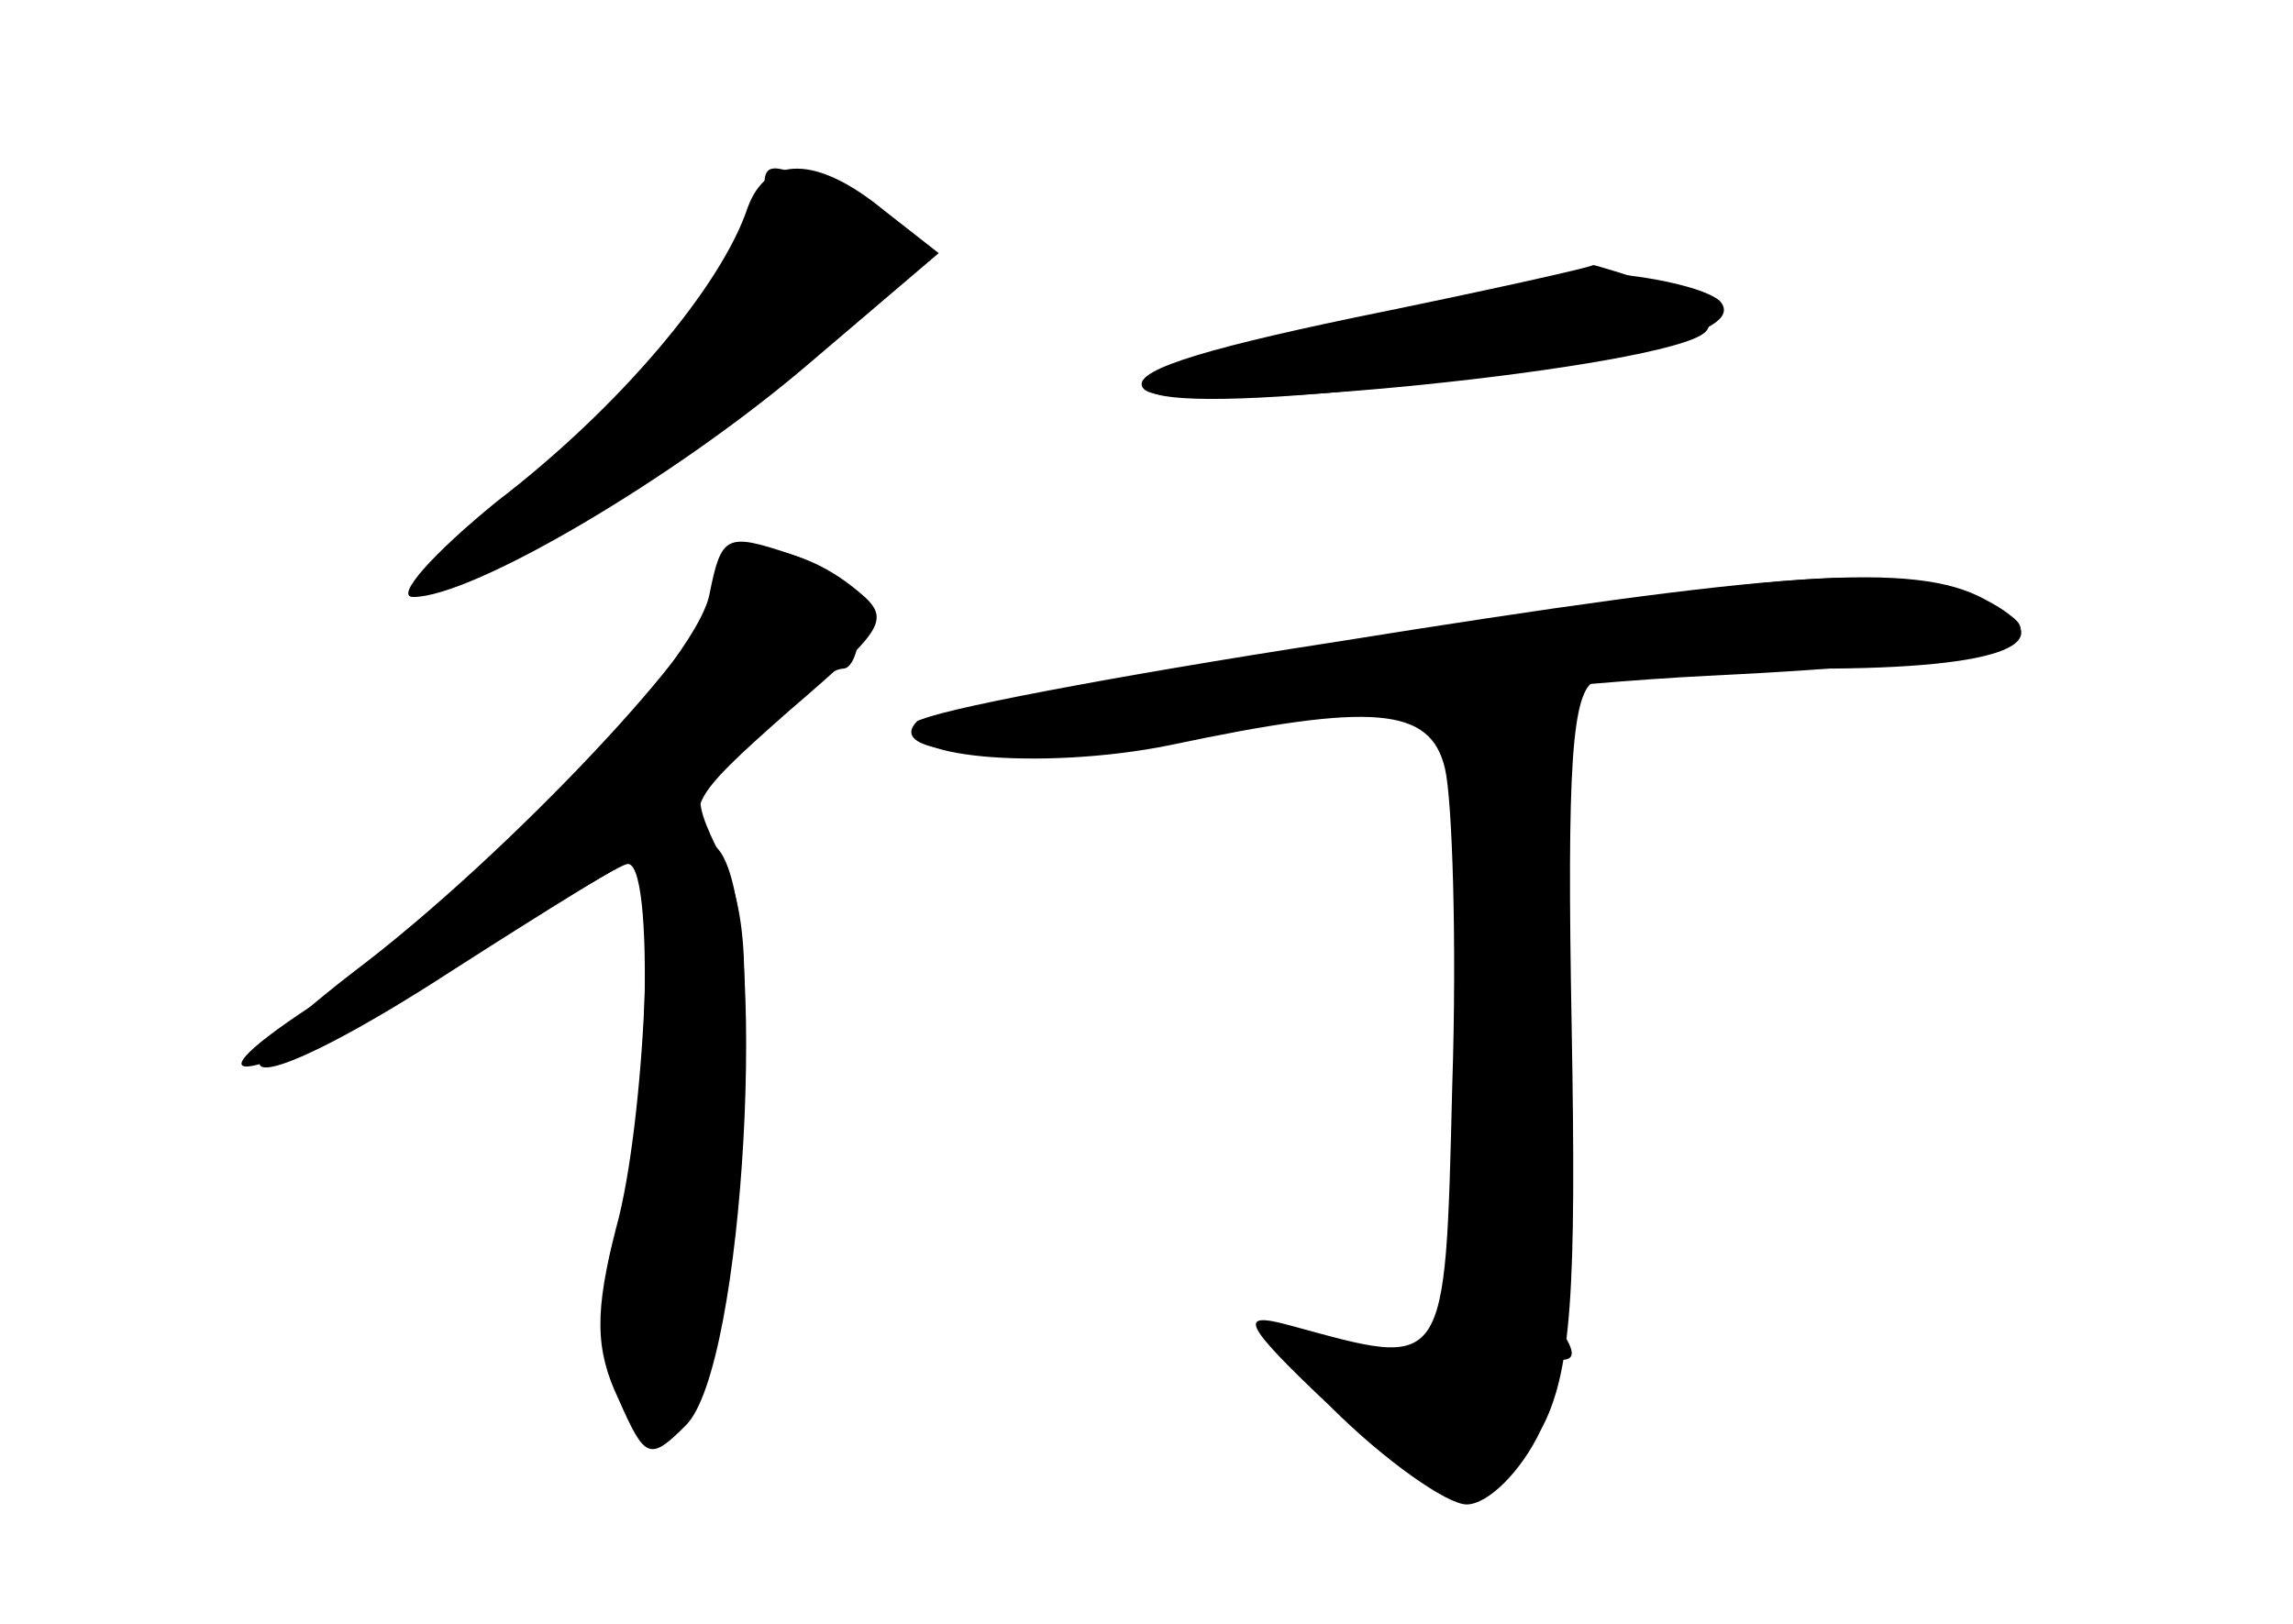 <?xml version="1.0" standalone="no"?>
<!DOCTYPE svg PUBLIC "-//W3C//DTD SVG 20010904//EN"
 "http://www.w3.org/TR/2001/REC-SVG-20010904/DTD/svg10.dtd">
<svg version="1.0" xmlns="http://www.w3.org/2000/svg"
 width="96pt" height="68pt" viewBox="0 0 96 68"
 preserveAspectRatio="xMidYMid meet">
<g transform="translate(0,68) scale(0.1,-0.1)" fill="#000000" stroke="none">
<g id="part-0" class="char-part">
  <path d="M313 593 c-11 -33 -54 -84 -105 -123 -27 -22 -43 -40 -35 -40 25 0
110 50 166 98 l54 46 -23 18 c-28 23 -49 23 -57 1z"/>
  <path d="M653 564 c-7 -3 -52 -14 -100 -23 -116 -24 -87 -37 46 -21 91 11 132
22 121 34 -9 8 -55 15 -67 10z"/>
  <path d="M297 431 c-6 -30 -102 -130 -160 -168 -69 -44 -30 -37 45 8 40 24 76
46 80 47 13 6 9 -119 -4 -154 -12 -35 0 -84 22 -84 13 0 19 27 28 128 6 64 5
90 -6 113 -14 28 -13 31 14 54 16 14 32 25 37 25 4 0 7 9 7 19 0 12 -11 23
-29 29 -27 9 -29 8 -34 -17z"/>
  <path d="M558 411 c-91 -14 -170 -29 -173 -33 -15 -15 51 -21 105 -10 85 18
109 16 115 -10 3 -13 5 -72 3 -133 -3 -121 -2 -118 -68 -100 -22 6 -20 1 17
-34 23 -23 49 -41 57 -41 9 0 23 14 31 31 13 24 15 58 13 169 -2 109 0 141 10
145 8 3 49 5 92 5 80 0 106 11 71 29 -29 16 -86 12 -273 -18z"/>
</g>
<g id="part-1" class="char-part">
  <path d="M320 602 c0 -20 -60 -97 -100 -128 -53 -42 -31 -45 32 -5 50 32 128
99 128 111 0 4 -11 12 -25 18 -31 14 -35 15 -35 4z"/>
</g>
<g id="part-2" class="char-part">
  <path d="M300 434 c0 -19 -87 -112 -152 -161 -70 -54 -41 -53 42 1 39 25 73
46 75 46 10 0 5 -111 -7 -154 -9 -35 -9 -51 1 -72 11 -25 13 -26 28 -11 25 24
35 215 14 241 -15 17 -13 21 29 58 43 37 44 39 26 53 -26 20 -56 19 -56 -1z"/>
</g>
<g id="part-3" class="char-part">
  <path d="M567 547 c-67 -14 -95 -23 -88 -30 12 -12 220 9 235 24 5 5 -2 13
-18 19 -15 5 -28 9 -29 9 -1 -1 -46 -11 -100 -22z"/>
</g>
<g id="part-4" class="char-part">
  <path d="M563 411 c-95 -15 -175 -30 -179 -33 -16 -16 48 -18 131 -3 50 9 140
19 200 22 125 6 156 16 112 32 -39 15 -66 13 -264 -18z"/>
</g>
<g id="part-5" class="char-part">
  <path d="M630 370 c0 -6 -3 -9 -7 -7 -5 3 -9 -15 -9 -39 -1 -24 2 -42 5 -39 4
2 4 -26 -1 -63 -4 -37 -7 -77 -7 -88 -1 -24 -33 -38 -50 -21 -7 7 -11 8 -11 1
0 -16 38 -47 60 -51 25 -4 34 12 21 36 -9 16 -8 18 11 13 15 -3 19 -2 14 7 -7
10 -10 215 -3 242 1 7 -4 14 -10 16 -7 3 -13 0 -13 -7z"/>
</g>
</g>
</svg>
